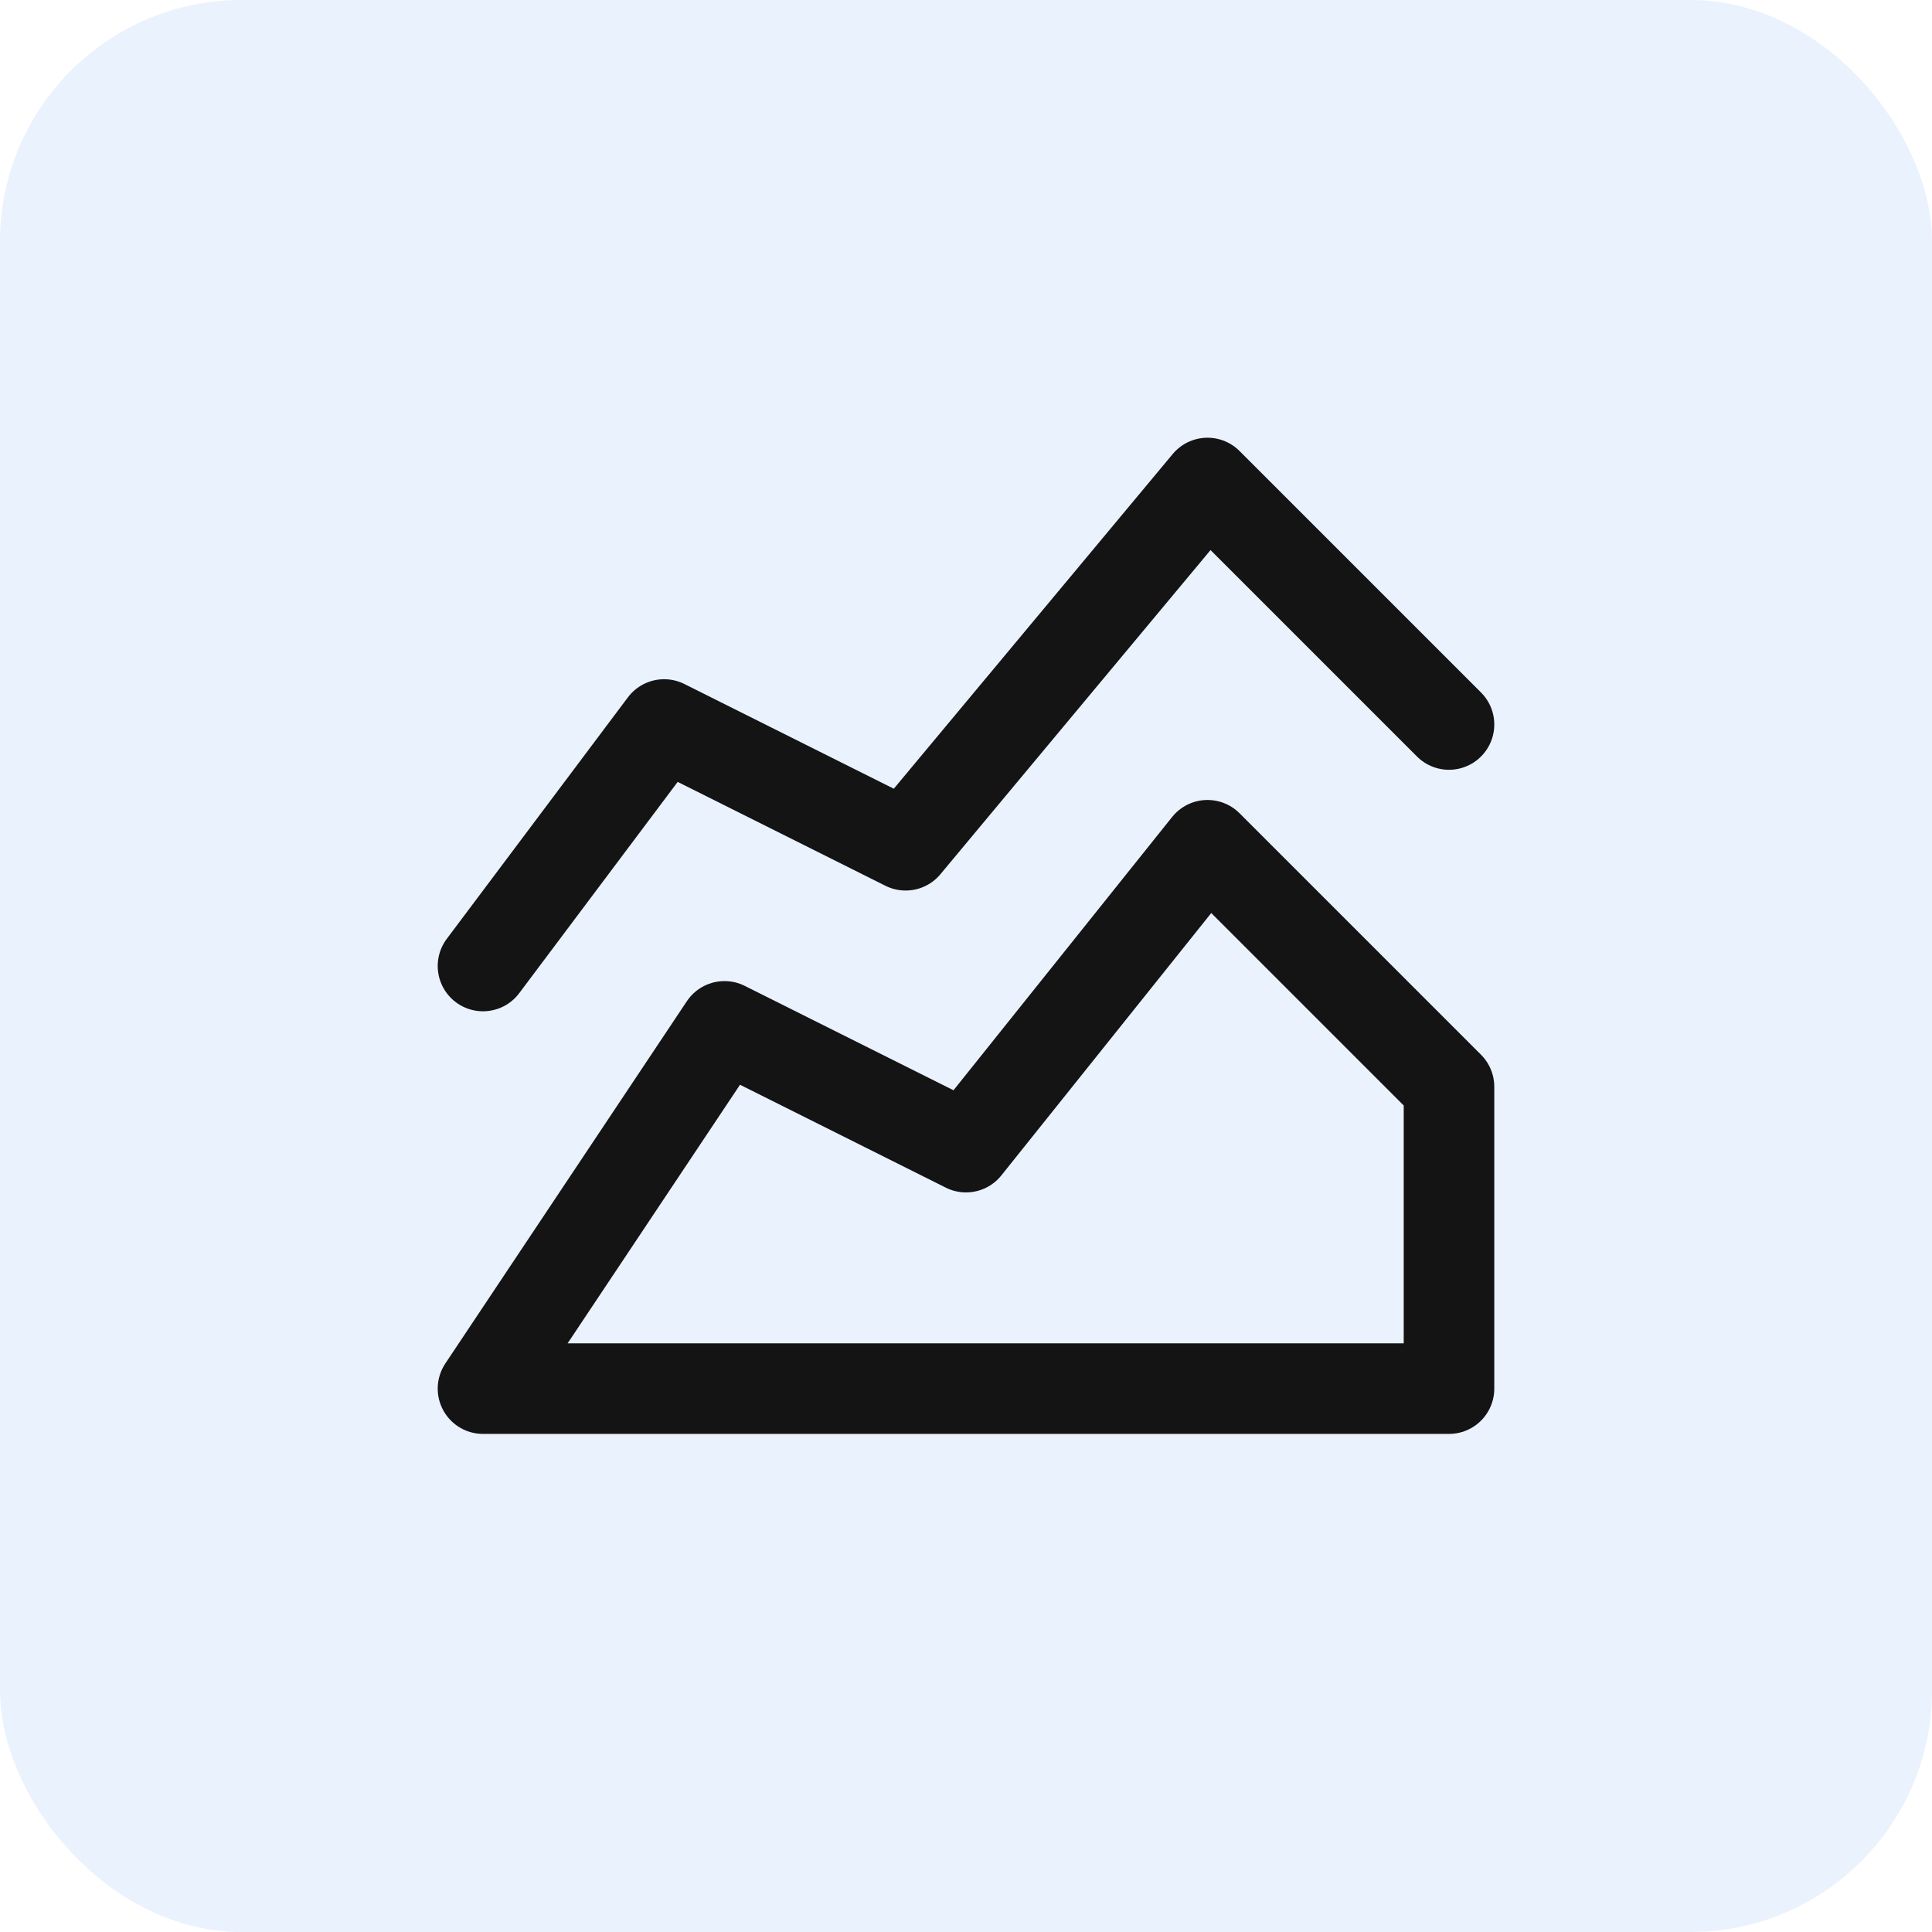 <svg width="32" height="32" viewBox="0 0 32 32" fill="none" xmlns="http://www.w3.org/2000/svg">
<rect width="32" height="32" rx="4" fill="#2C78F6" fill-opacity="0.1"/>
<path d="M8 23L12 17L16 19L20 14L24 18V23H8Z" stroke="#141414" stroke-width="1.5" stroke-linecap="round" stroke-linejoin="round"/>
<path d="M8 16L11 12L15 14L20 8L24 12" stroke="#141414" stroke-width="1.5" stroke-linecap="round" stroke-linejoin="round"/>
</svg>
